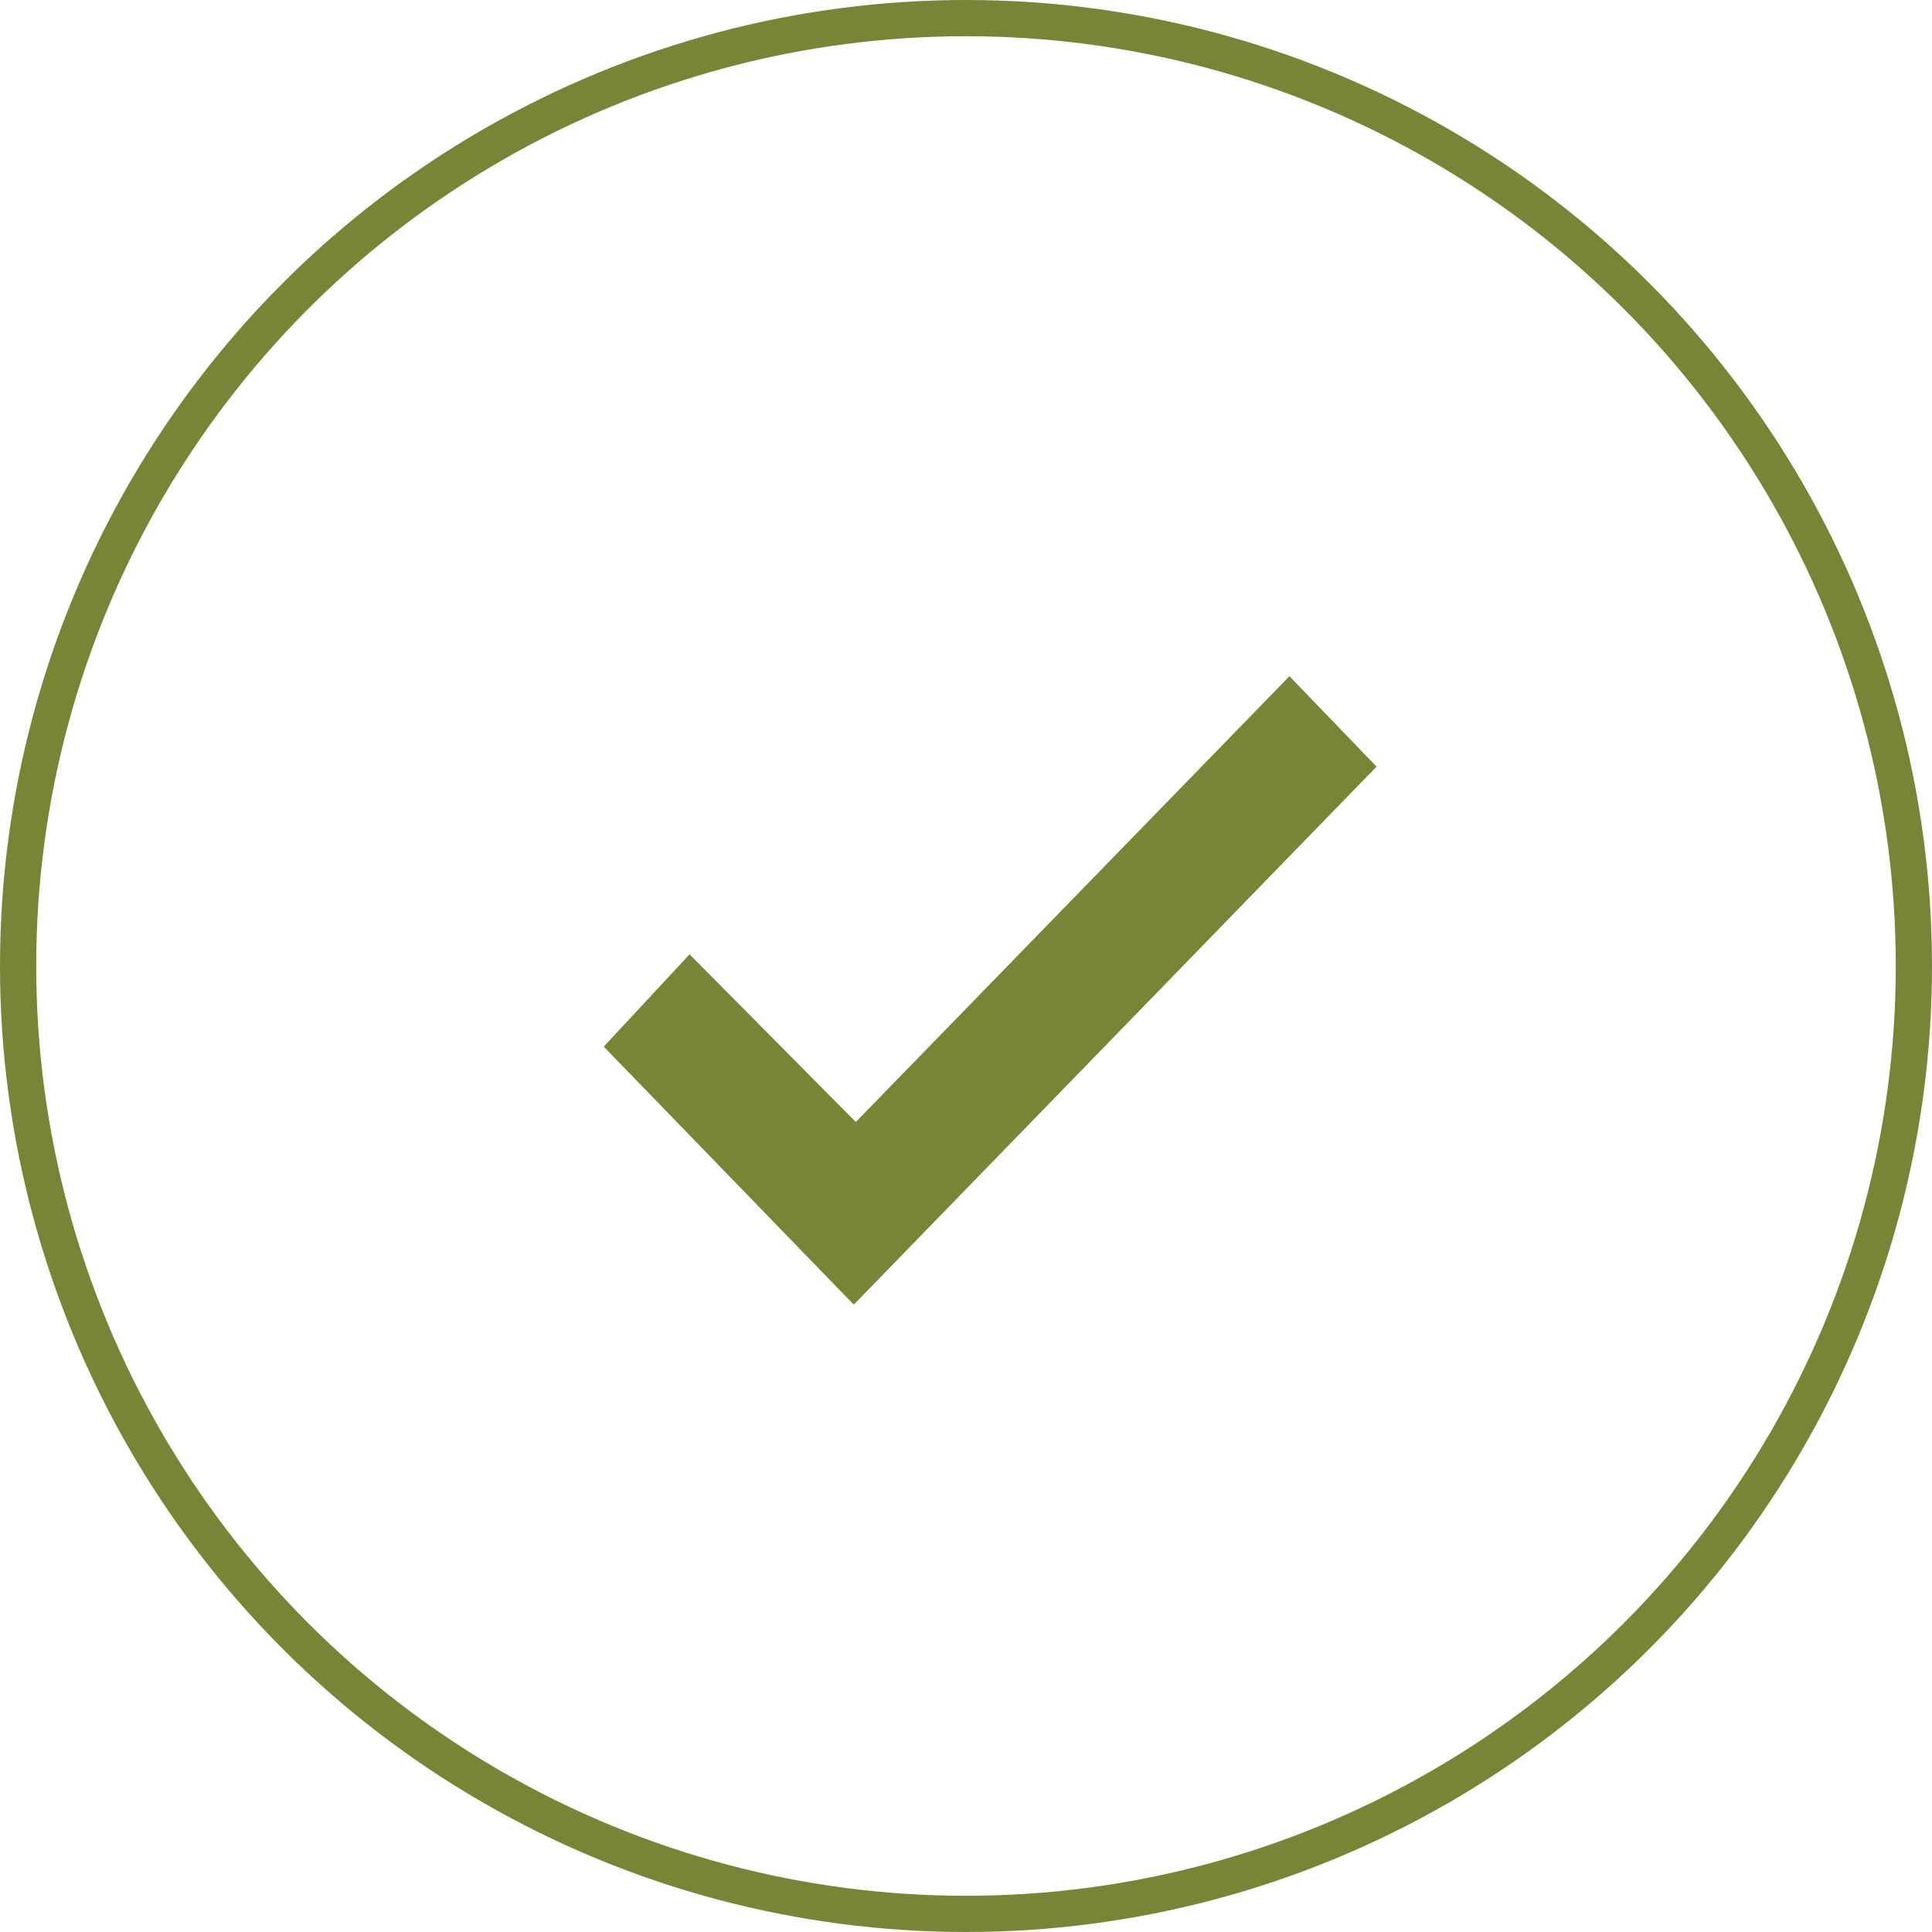 <svg width="160px" height="160px" viewBox="0 0 160 160" version="1.1" xmlns="http://www.w3.org/2000/svg" xmlns:xlink="http://www.w3.org/1999/xlink">
  <defs></defs>
  <g id="Create-SR" stroke="none" stroke-width="1" fill="none" fill-rule="evenodd">
    <g id="Create-SR---Scan-Asset-06-Copy-2" transform="translate(-304, -150)">
      <g id="Group" transform="translate(304, 150)">
        <circle id="Oval-3" stroke="#788536" stroke-width="3" cx="80" cy="80" r="78.5"></circle>
        <polygon id="checkmark" fill="#788536" points="106.788 56 70.873 92.919 57.109 79.033 50 86.677 70.661 108 70.75 108 114 63.489"></polygon>
      </g>
    </g>
  </g>
</svg>
